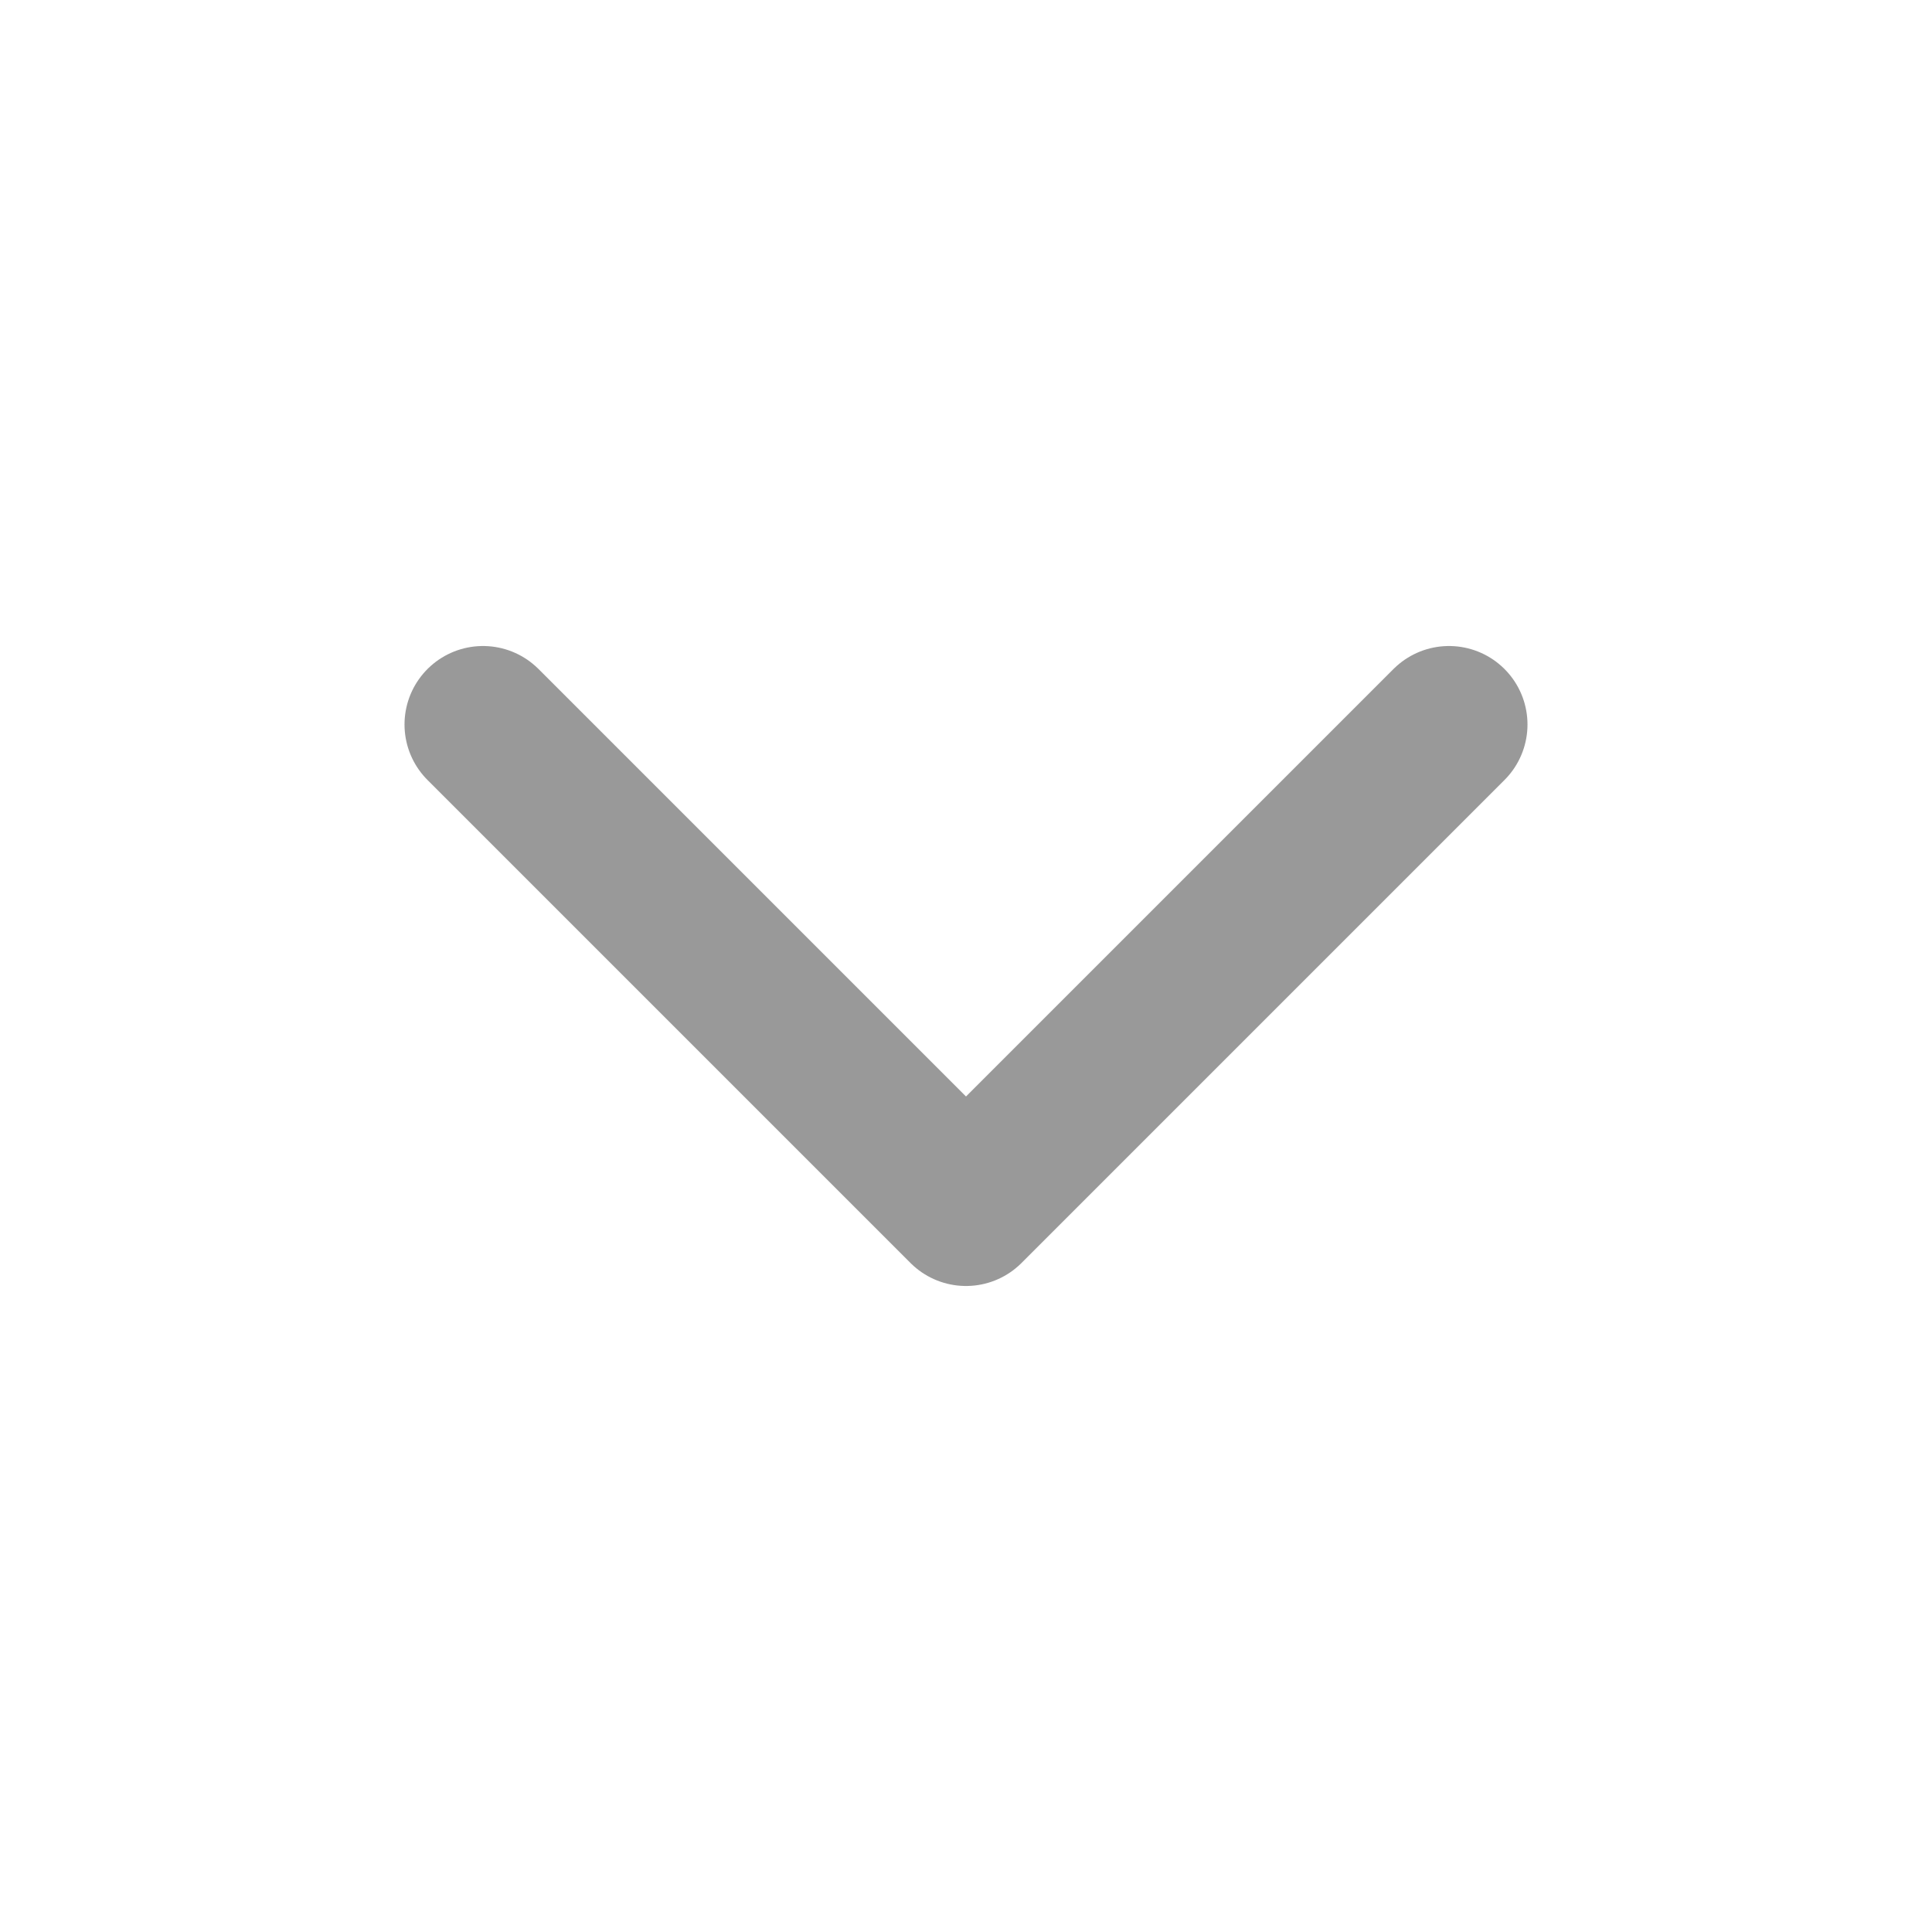 <svg width="16" height="16" viewBox="0 0 16 16" fill="none" xmlns="http://www.w3.org/2000/svg">
<path d="M4 6L8 10L12 6" stroke="#999999" stroke-width="1.3" stroke-linecap="round" stroke-linejoin="round"/>
</svg>
